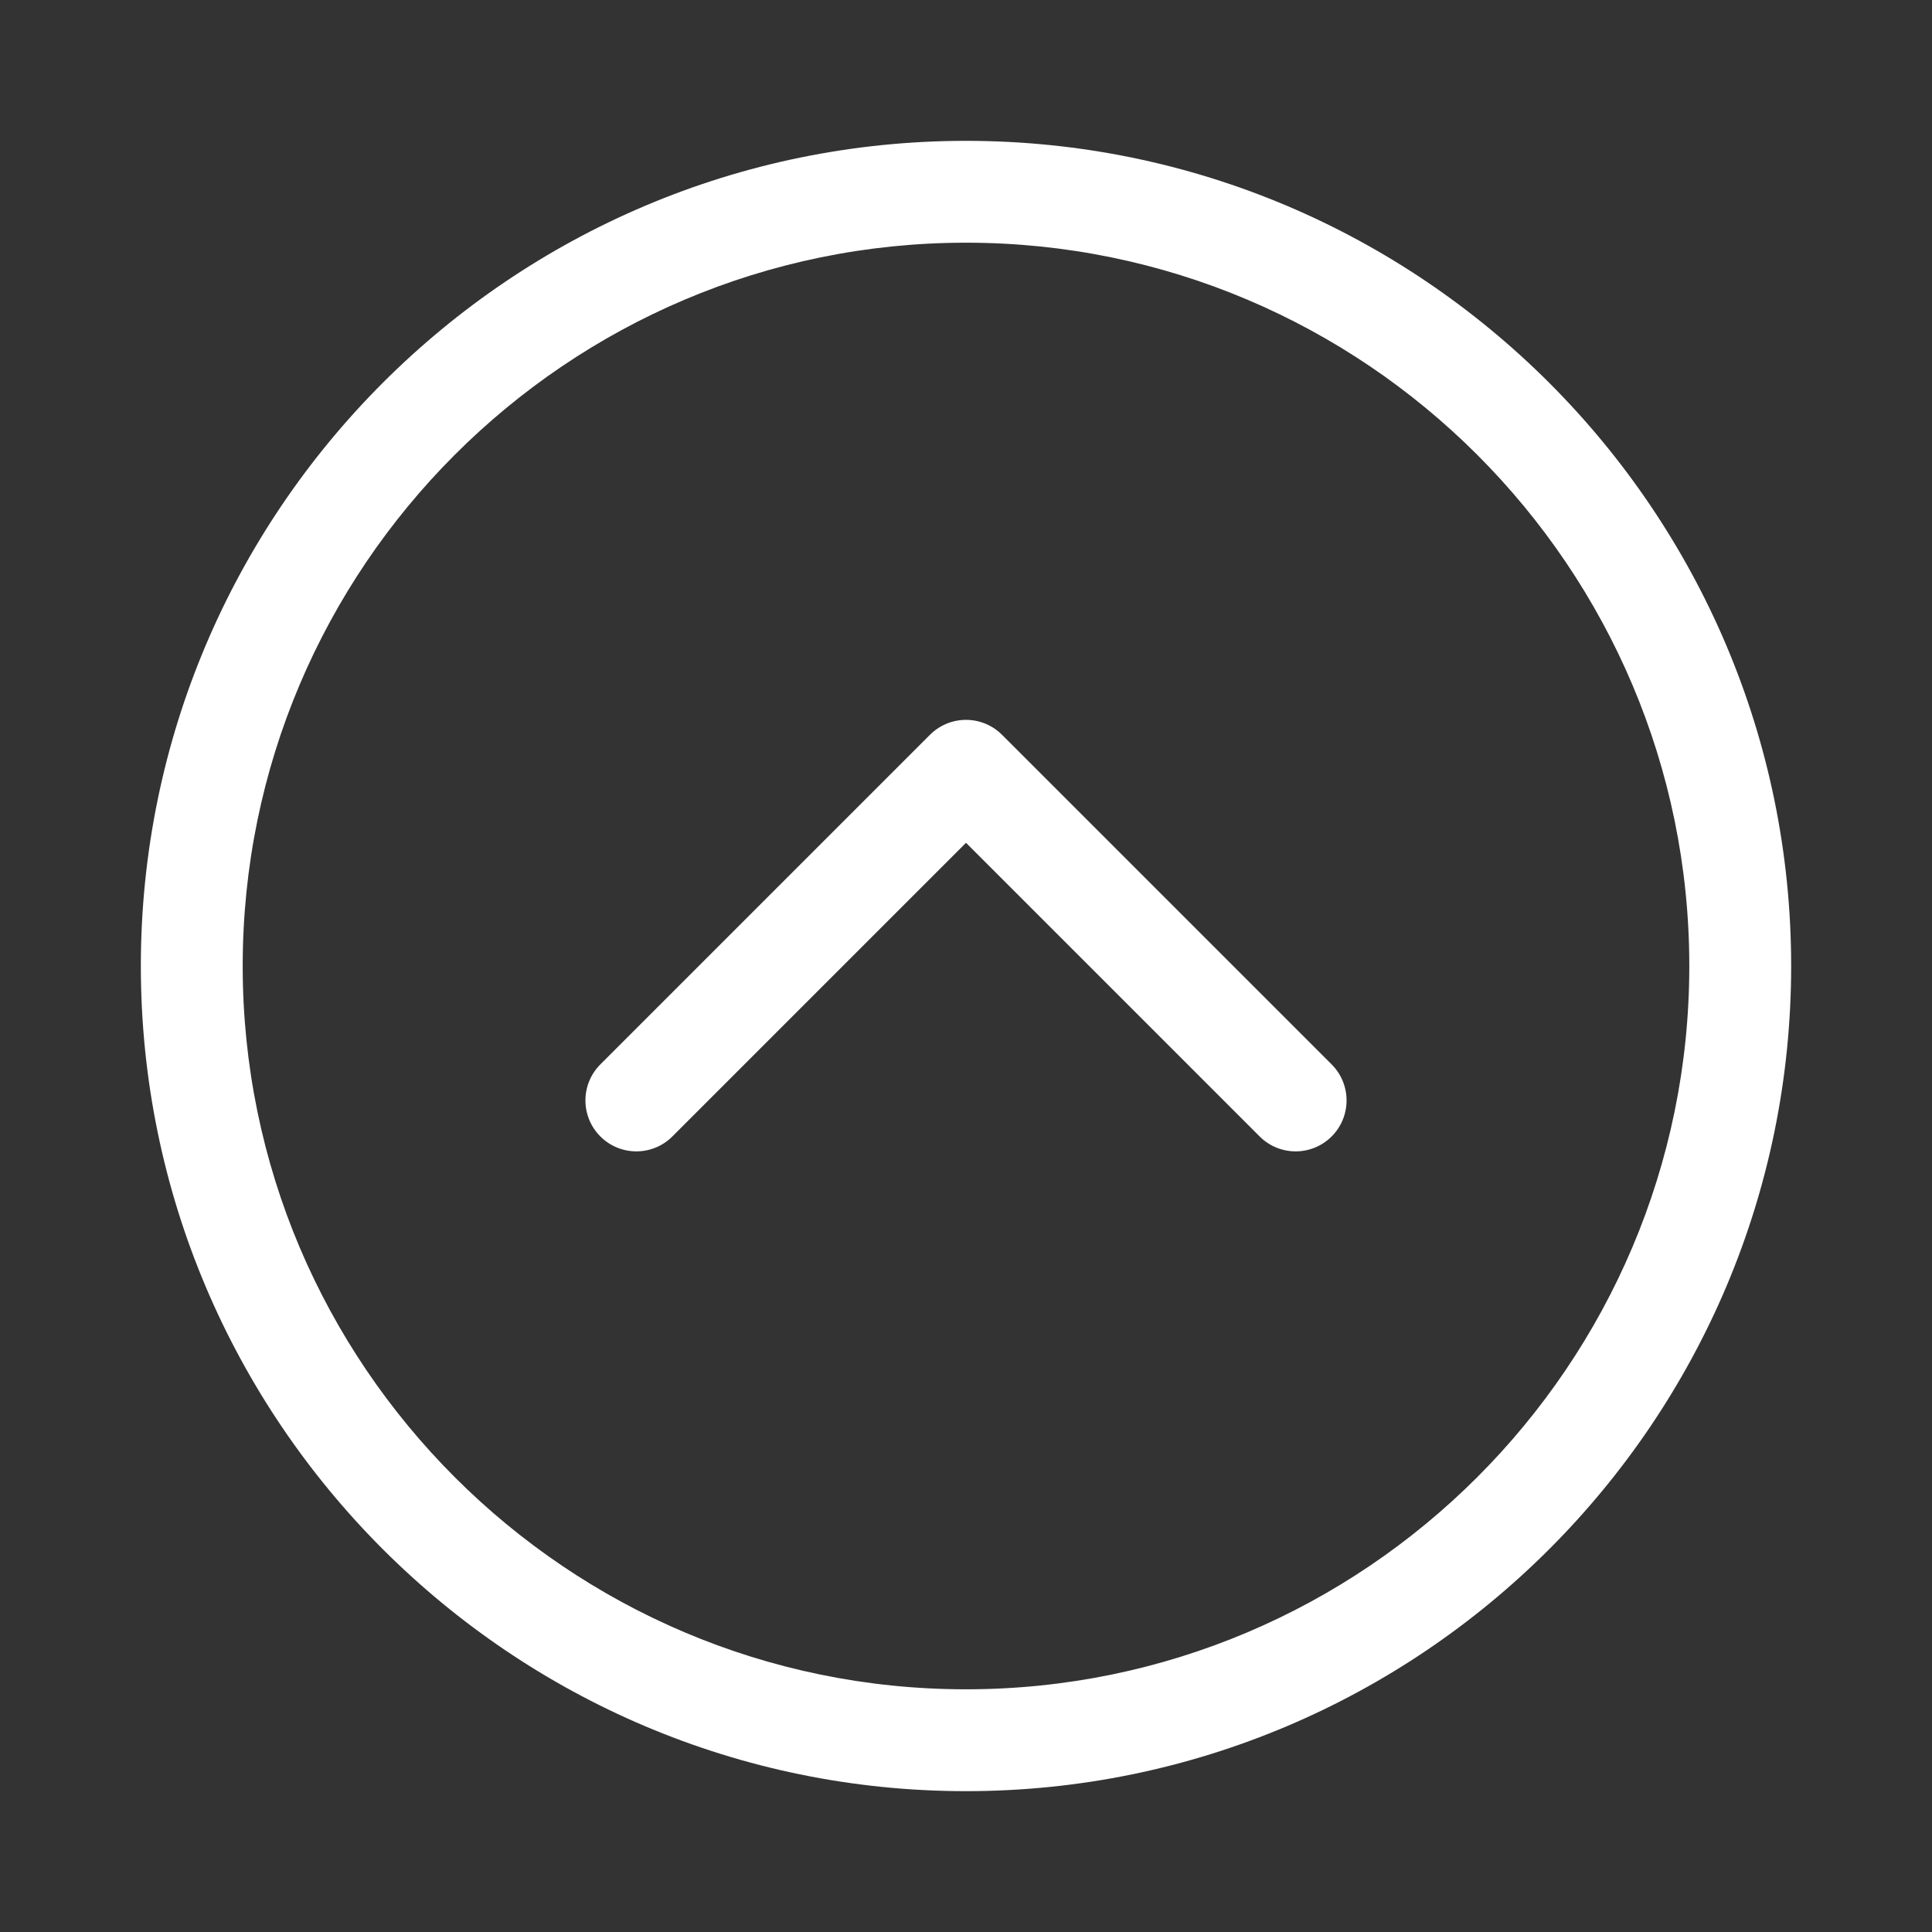 <?xml version="1.0" encoding="UTF-8"?>
<svg id="OBJECTS" xmlns="http://www.w3.org/2000/svg" version="1.1" viewBox="0 0 500 500">
  <rect x="0" y="0" width="500" height="500" fill="#333333" stroke="none"/>
  <!-- Generator: Adobe Illustrator 29.3.1, SVG Export Plug-In . SVG Version: 2.1.0 Build 151)  -->
  <defs>
    <style>
      .st0 {
        fill: #fff;
      }
    </style>
  </defs>
  <path class="st0" d="M155.37,275.47c-5.15,5.15-5.15,13.49,0,18.64,5.15,5.15,13.49,5.15,18.64,0l75.99-75.99,75.99,75.99c5.15,5.15,13.49,5.15,18.64,0,2.57-2.57,3.86-5.95,3.86-9.32s-1.29-6.75-3.86-9.32l-85.31-85.31c-2.47-2.47-5.82-3.86-9.32-3.86s-6.85,1.39-9.32,3.86l-85.31,85.31Z"/>
  <path class="st0" d="M36.45,250c0,117.75,95.8,213.55,213.55,213.55s213.55-95.8,213.55-213.55S367.75,36.45,250,36.45,36.45,132.25,36.45,250ZM437.19,250c0,103.22-83.97,187.19-187.19,187.19S62.81,353.22,62.81,250,146.78,62.81,250,62.81s187.19,83.97,187.19,187.19Z"/>
</svg>